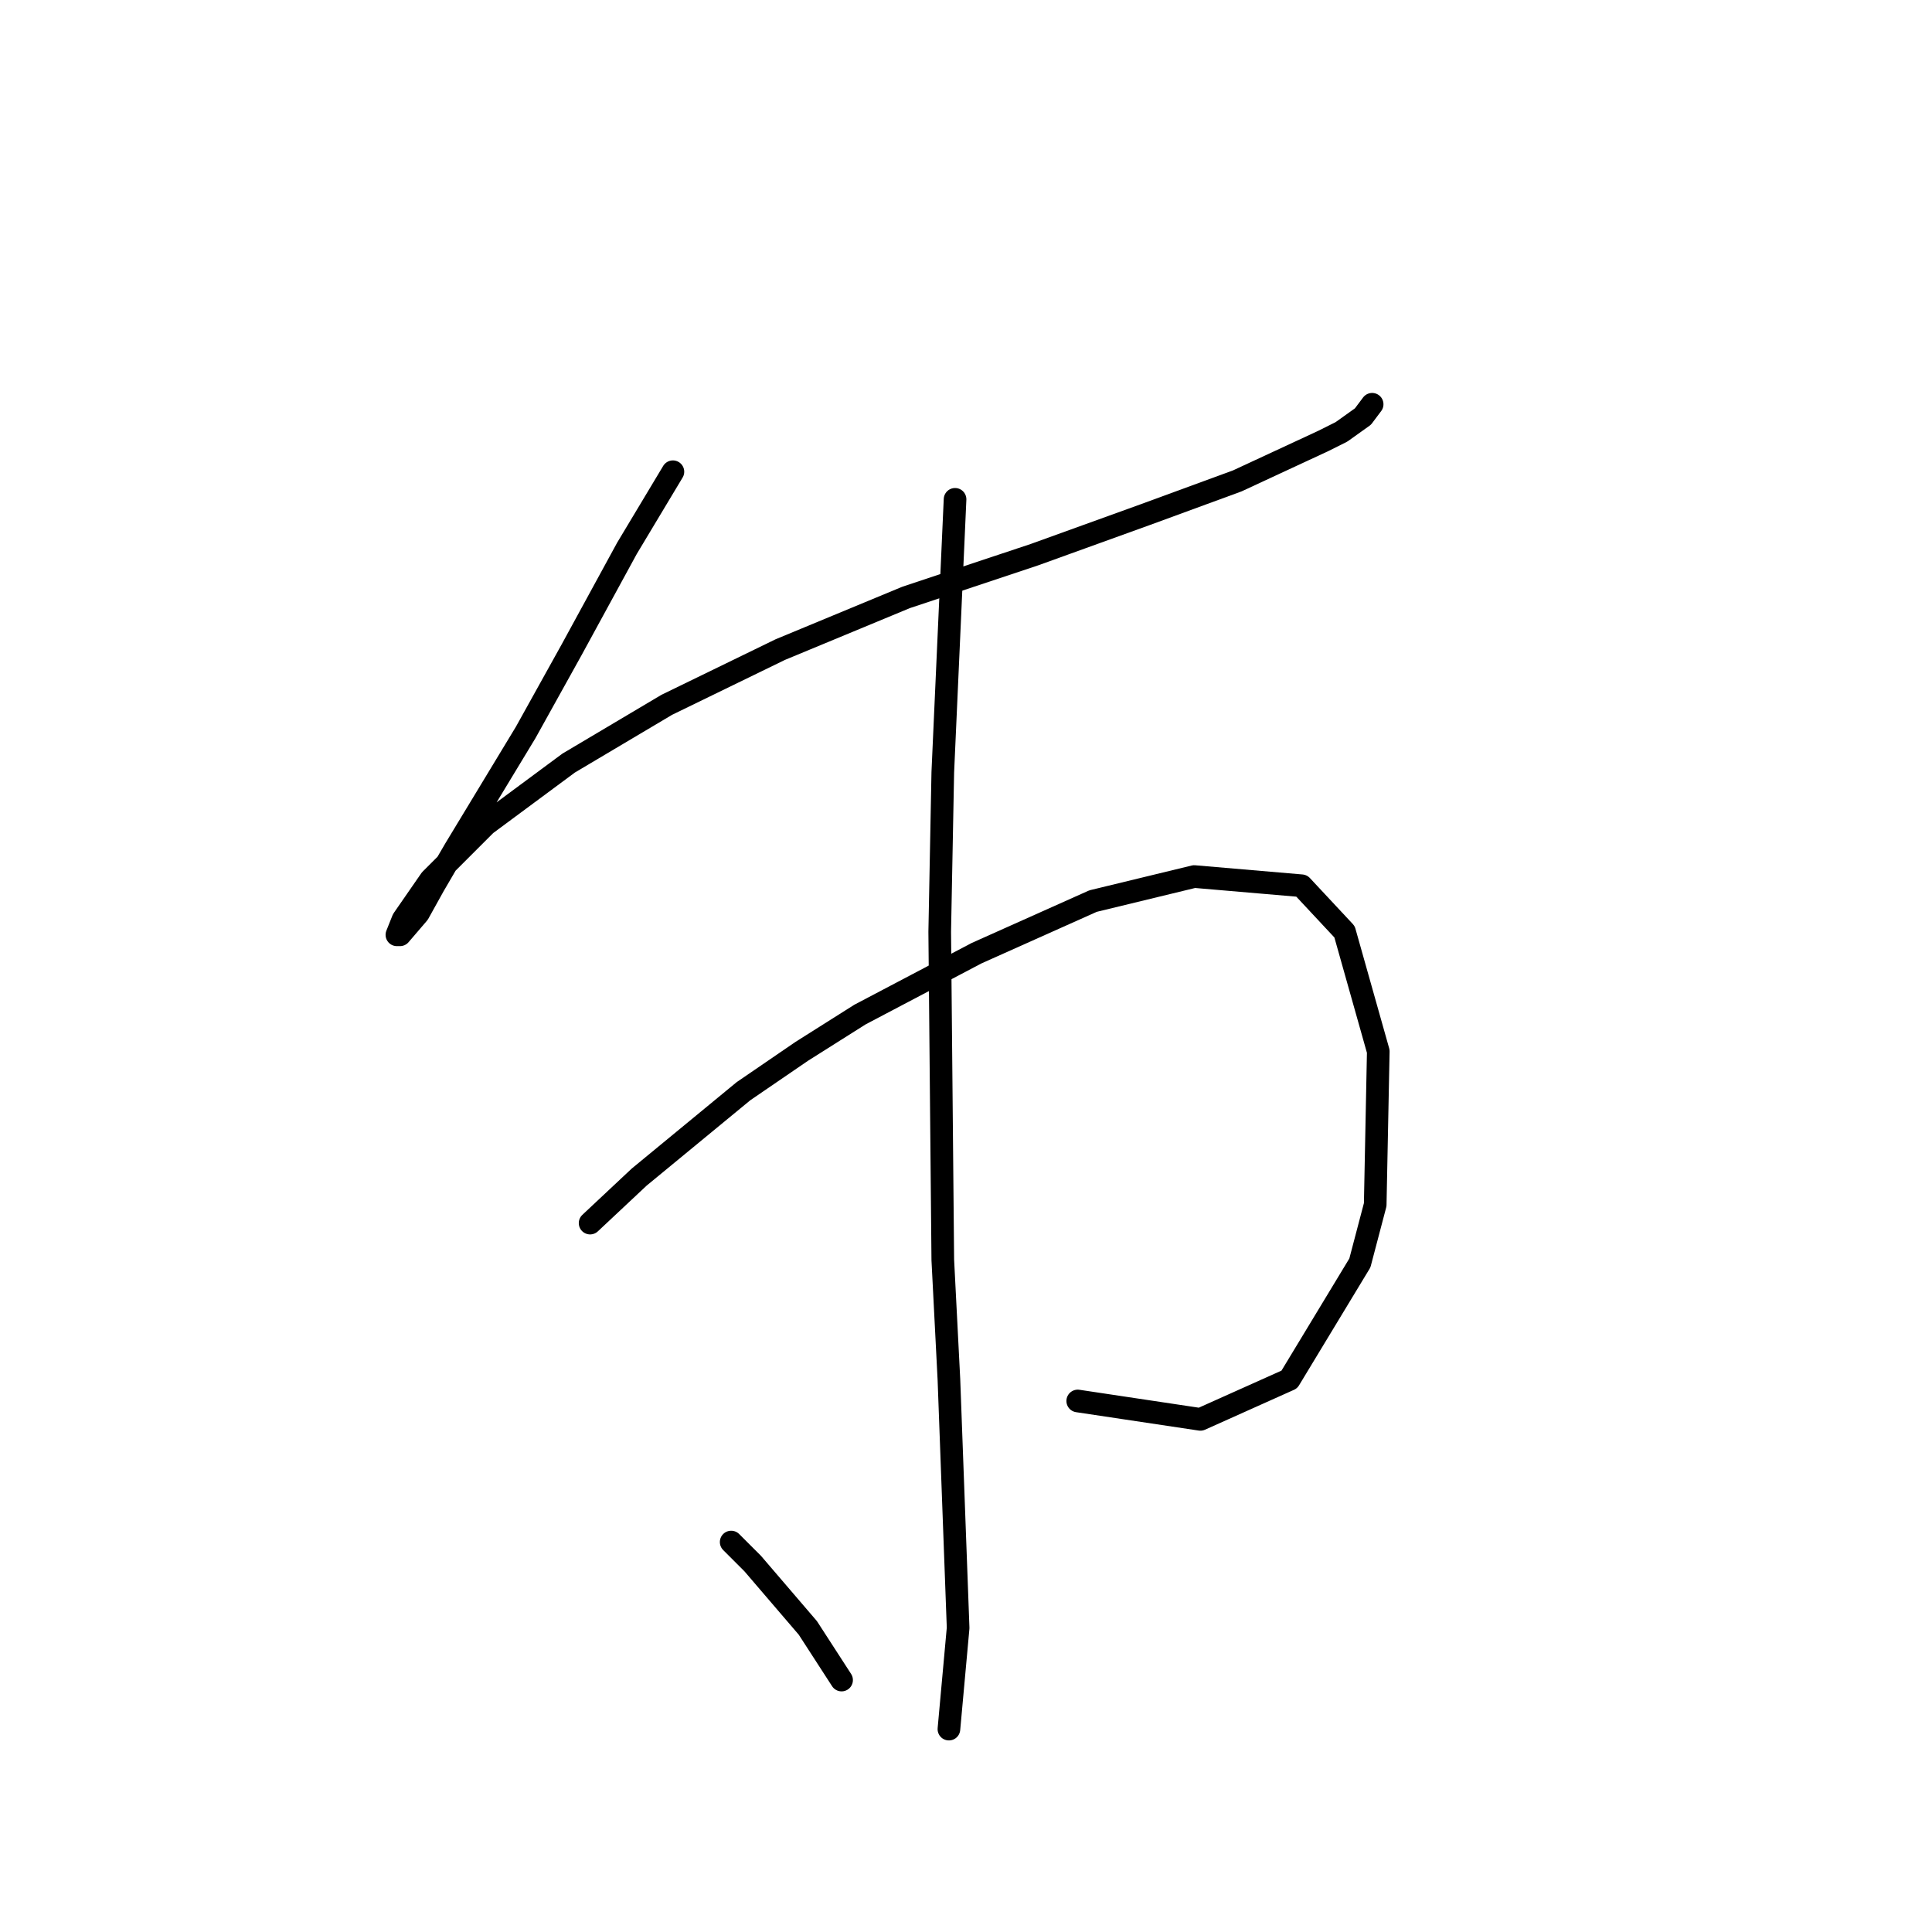 <?xml version="1.0" standalone="no"?>
    <svg width="256" height="256" xmlns="http://www.w3.org/2000/svg" version="1.1">
    <polyline stroke="black" stroke-width="3" stroke-linecap="round" fill="transparent" stroke-linejoin="round" points="89.164 62.507 83.069 72.666 75.754 86.076 69.659 97.048 60.312 112.49 57.468 117.366 55.436 121.024 52.998 123.868 52.591 123.868 53.404 121.836 57.061 116.554 64.376 109.239 75.348 101.112 88.352 93.391 103.387 86.076 120.048 79.168 137.116 73.479 151.745 68.196 163.936 63.726 175.314 58.443 177.752 57.224 180.597 55.192 181.816 53.567 181.816 53.567 " />
        <polyline stroke="black" stroke-width="3" stroke-linecap="round" fill="transparent" stroke-linejoin="round" points="78.192 162.067 84.694 155.971 98.511 144.593 106.232 139.31 113.953 134.434 129.395 126.306 144.836 119.398 158.247 116.147 172.469 117.366 178.158 123.462 182.629 139.31 182.222 159.628 180.19 167.349 170.844 182.791 159.059 188.074 142.805 185.636 142.805 185.636 " />
        <polyline stroke="black" stroke-width="3" stroke-linecap="round" fill="transparent" stroke-linejoin="round" points="126.55 66.164 124.925 102.331 124.518 123.462 124.925 166.943 125.737 182.791 126.956 215.707 125.737 229.117 125.737 229.117 " />
        <polyline stroke="black" stroke-width="3" stroke-linecap="round" fill="transparent" stroke-linejoin="round" points="96.885 204.329 99.73 207.173 107.044 215.707 111.514 222.615 111.514 222.615 " />
        </svg>
